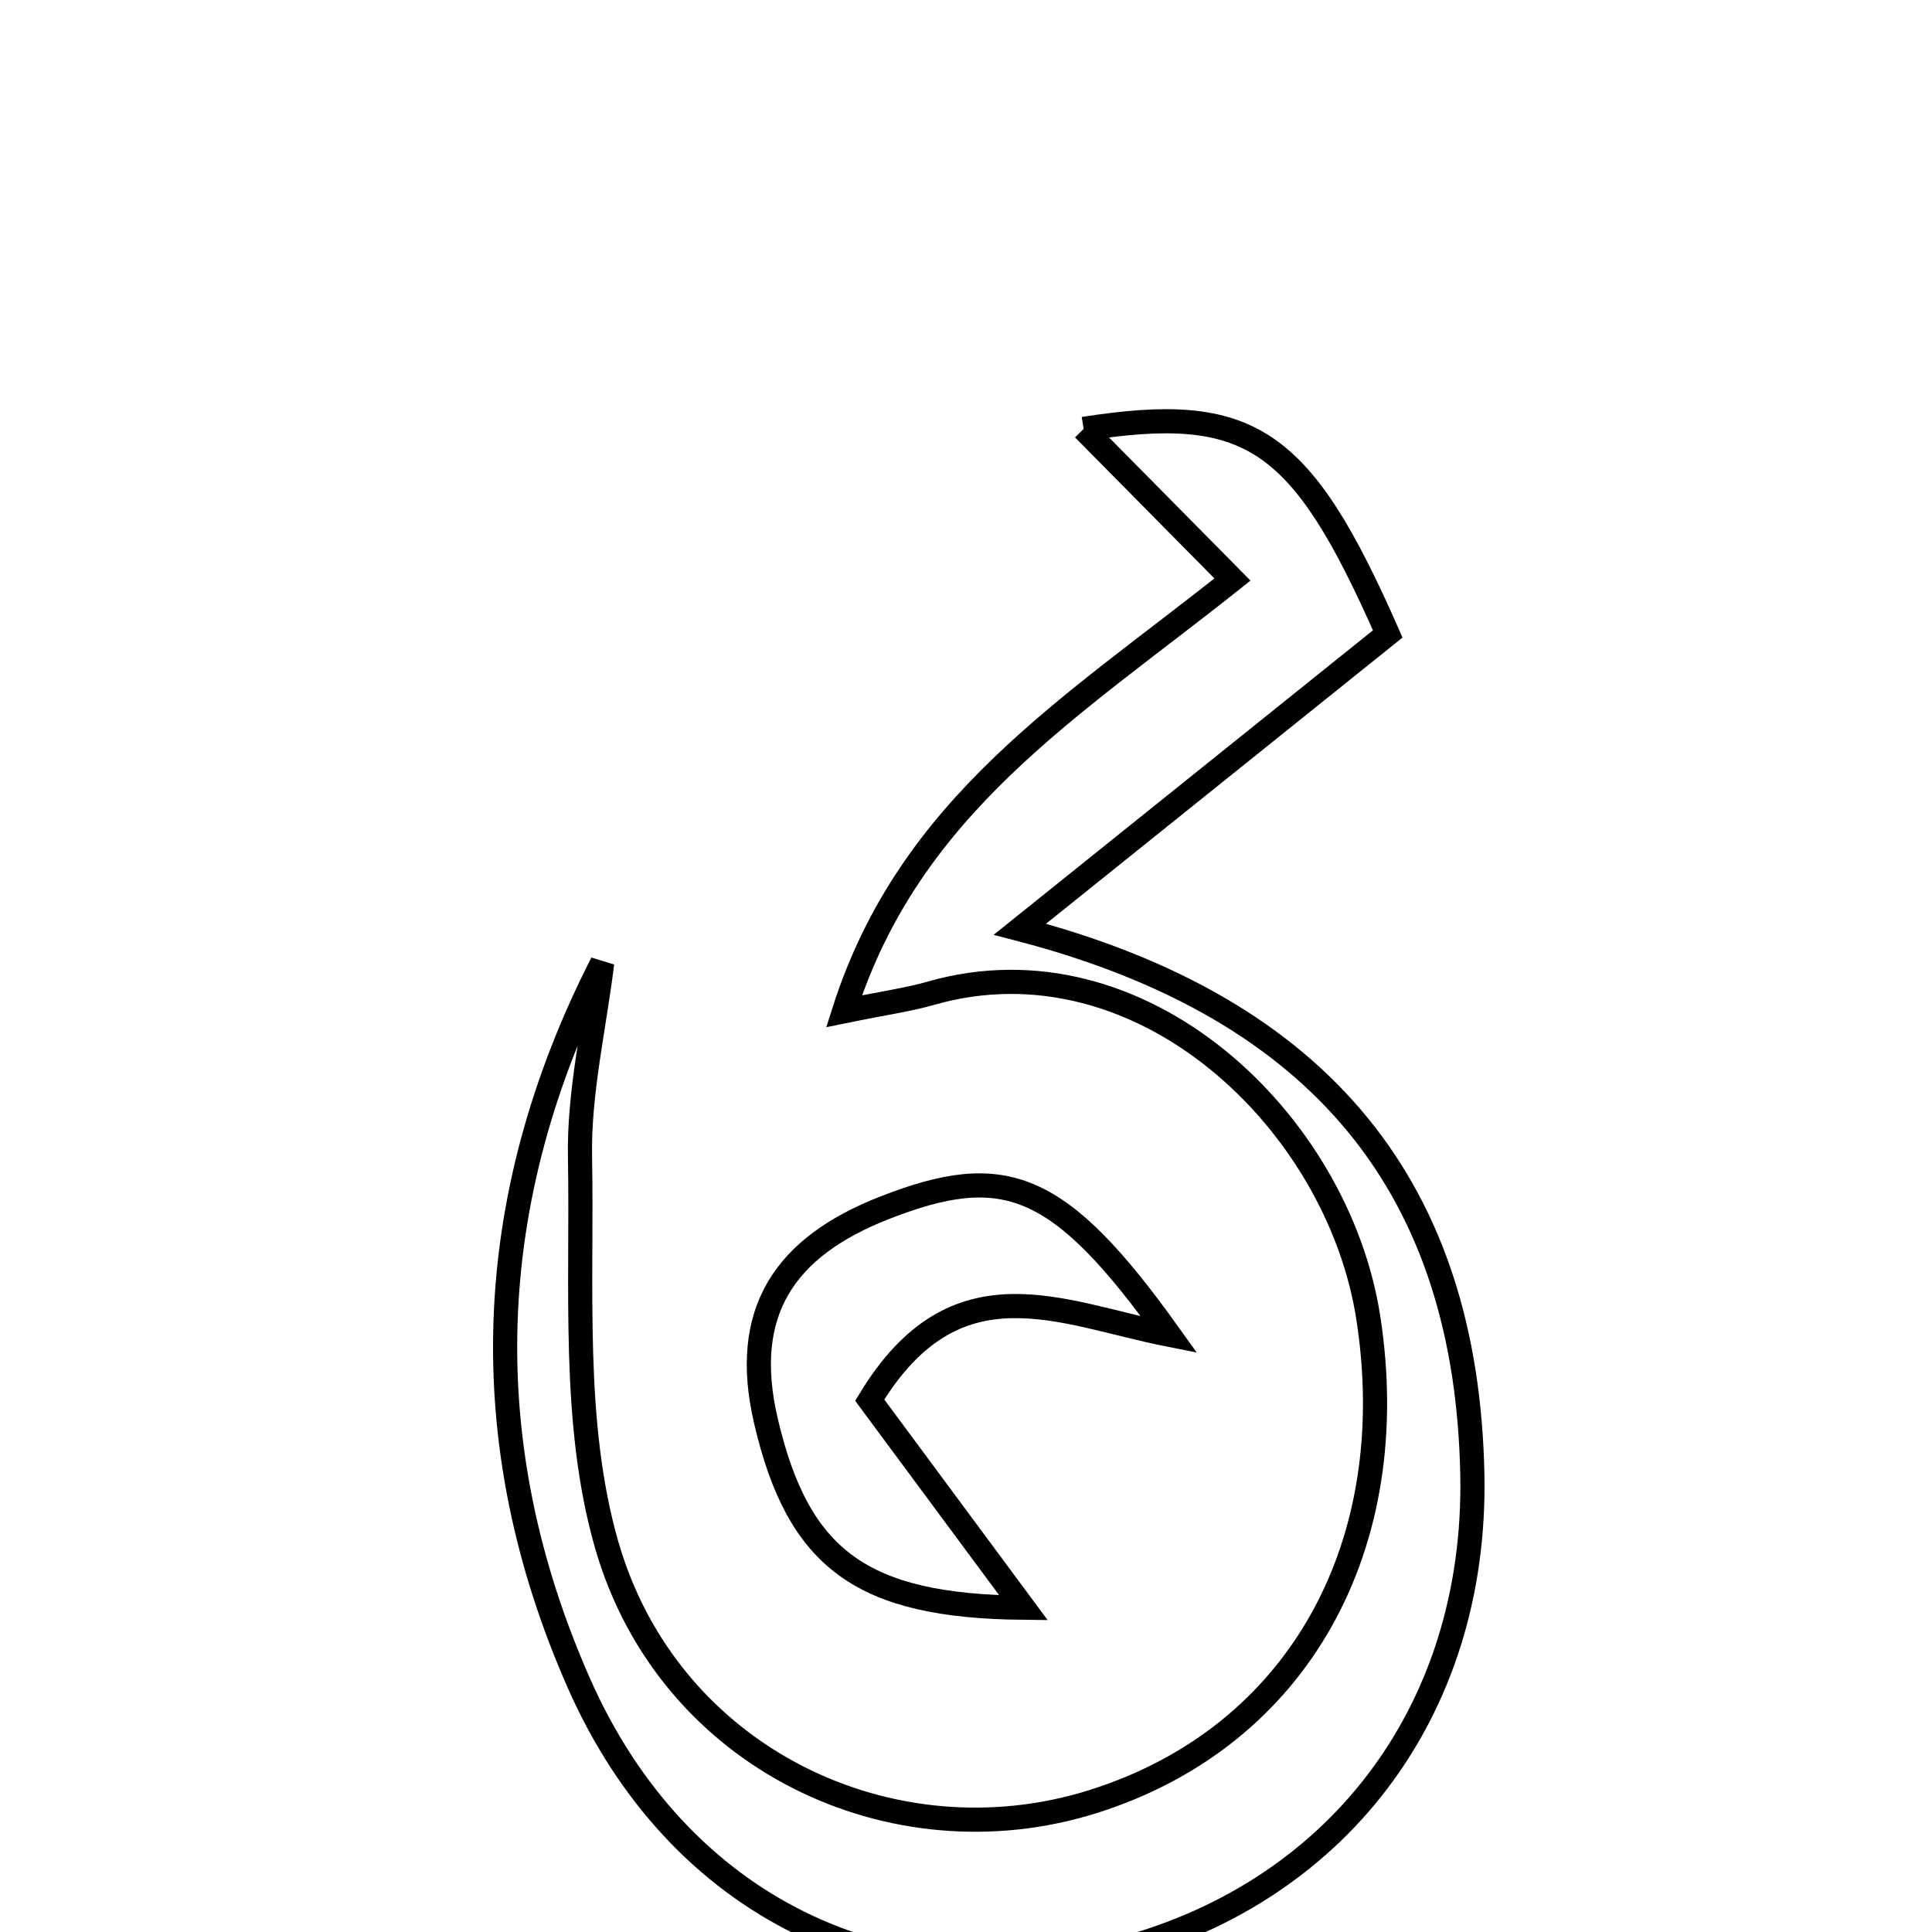<svg xmlns="http://www.w3.org/2000/svg" viewBox="0.0 0.0 24.0 24.0" height="200px" width="200px"><path fill="none" stroke="black" stroke-width=".3" stroke-opacity="1.0"  filling="0" d="M13.461 5.328 C15.534 5.004 16.162 5.428 17.239 7.875 C15.805 9.027 14.366 10.182 12.67 11.543 C16.462 12.532 18.221 14.806 18.29 18.319 C18.348 21.28 16.579 23.56 13.8 24.248 C11.047 24.931 8.425 23.703 7.192 20.911 C5.874 17.928 5.982 14.9 7.48 11.963 C7.382 12.767 7.19 13.572 7.205 14.374 C7.235 15.986 7.101 17.676 7.536 19.189 C8.3 21.847 11.085 23.166 13.581 22.379 C16.146 21.57 17.435 19.181 16.997 16.367 C16.617 13.921 14.167 11.596 11.569 12.337 C11.279 12.42 10.977 12.461 10.485 12.562 C11.301 10.001 13.301 8.798 15.31 7.199 C14.633 6.514 14.047 5.921 13.461 5.328"></path>
<path fill="none" stroke="black" stroke-width=".3" stroke-opacity="1.0"  filling="0" d="M10.985 15.005 C12.476 14.421 13.154 14.666 14.524 16.581 C13.174 16.315 11.872 15.627 10.804 17.393 C11.362 18.146 12.029 19.047 12.714 19.972 C10.71 19.952 9.917 19.376 9.515 17.653 C9.198 16.297 9.744 15.492 10.985 15.005"></path></svg>